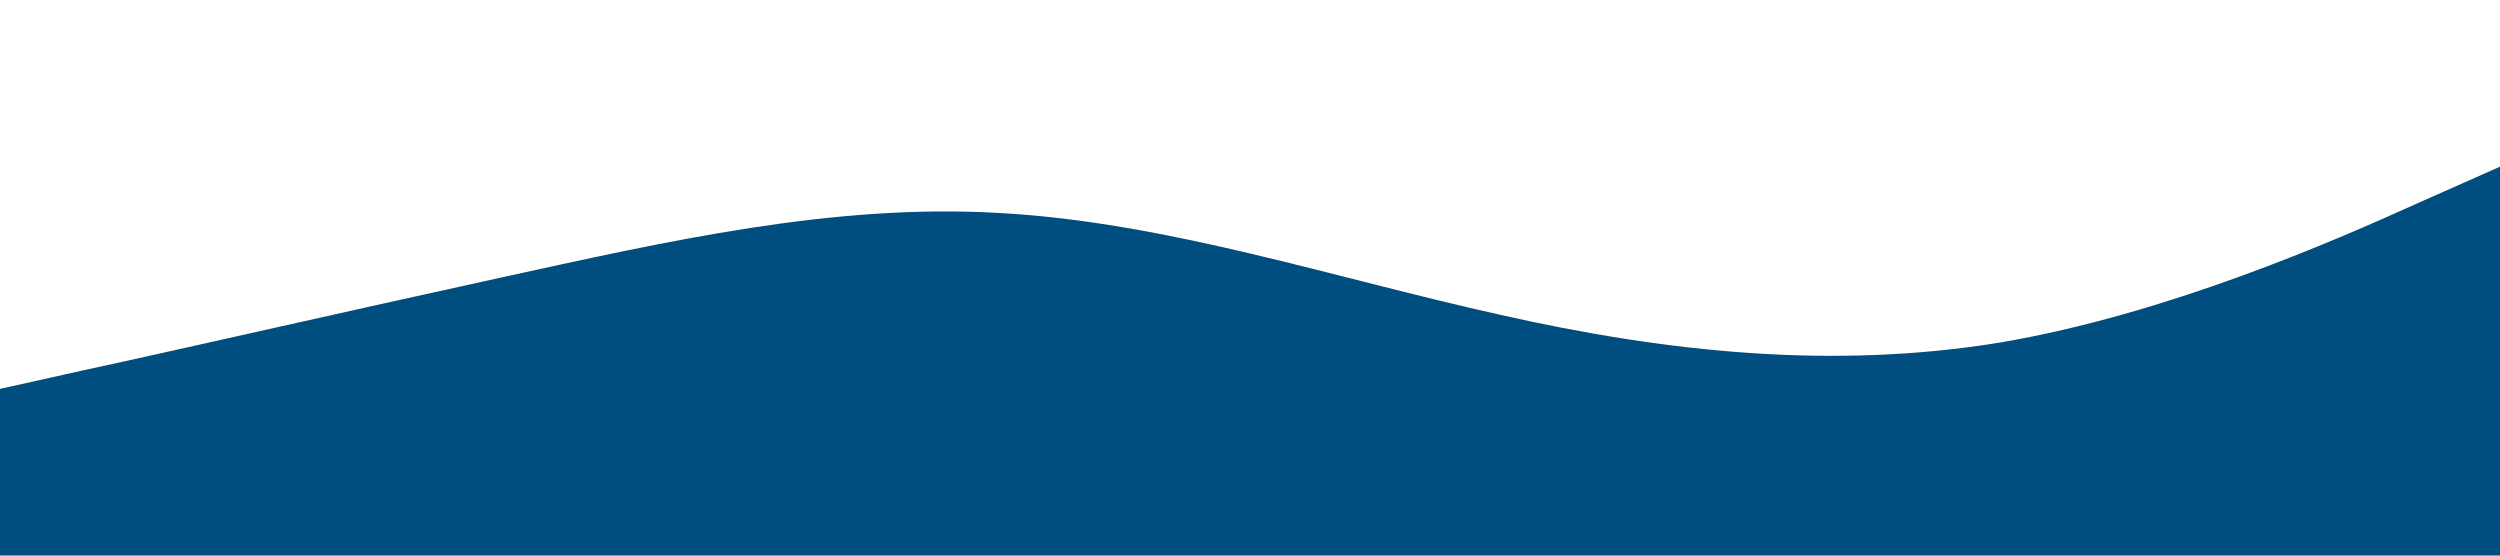 <!-- filepath: /D:/nodejs/lymanco-medika/public/wave.svg -->
<svg viewBox="0 0 1440 320" xmlns="http://www.w3.org/2000/svg">
  <path fill="#004D7F" fill-opacity="1" d="M0,224L48,213.3C96,203,192,181,288,160C384,139,480,117,576,122.7C672,128,768,160,864,181.3C960,203,1056,213,1152,197.3C1248,181,1344,139,1392,117.3L1440,96L1440,320L1392,320C1344,320,1248,320,1152,320C1056,320,960,320,864,320C768,320,672,320,576,320C480,320,384,320,288,320C192,320,96,320,48,320L0,320Z"></path>
</svg>